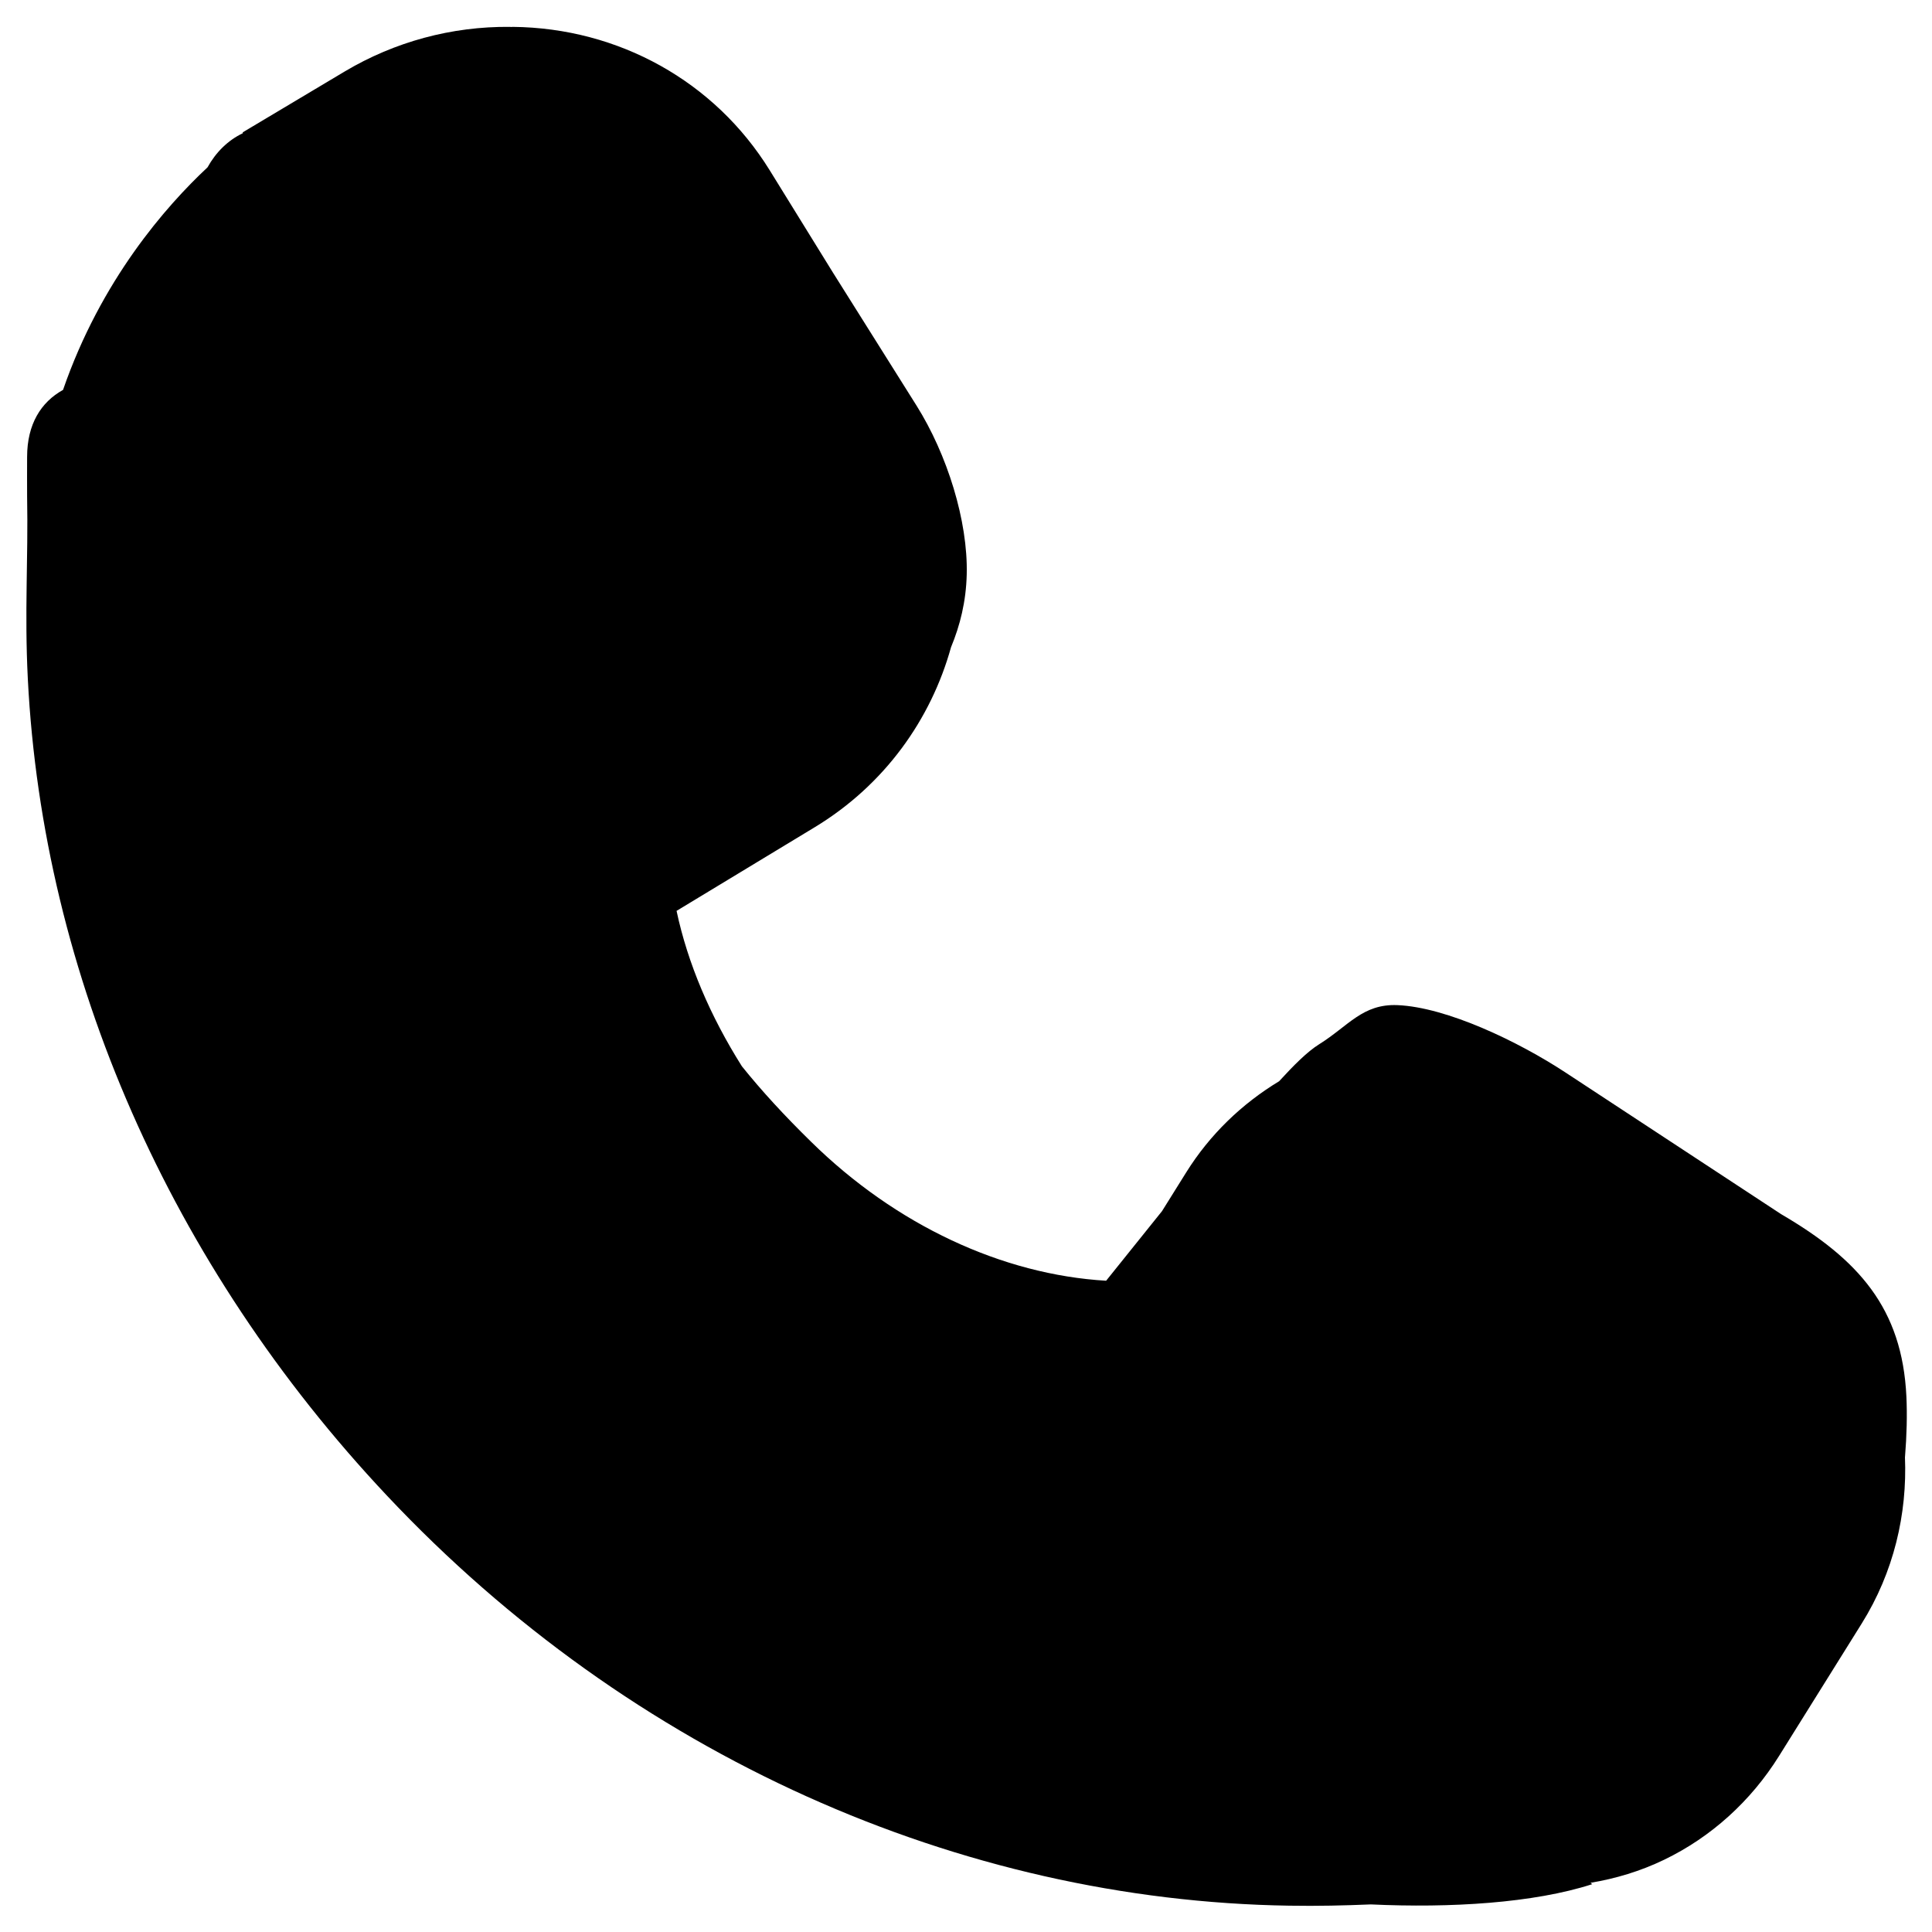 <?xml version="1.0" standalone="no"?><!DOCTYPE svg PUBLIC "-//W3C//DTD SVG 1.1//EN" "http://www.w3.org/Graphics/SVG/1.1/DTD/svg11.dtd"><svg t="1573177233424" class="icon" viewBox="0 0 1024 1024" version="1.1" xmlns="http://www.w3.org/2000/svg" p-id="10542" xmlns:xlink="http://www.w3.org/1999/xlink" width="260" height="260"><defs><style type="text/css"></style></defs><path d="M1009.664 772.224c1.248 30.176-5.888 61.024-22.944 88.32l-43.776 70.144c-14.976 24-36.064 43.04-60.96 55.04-12.608 6.08-25.728 9.984-38.976 12.192 0.32 0.256 0.544 0.48 0.896 0.736-30.944 10.016-75.2 12.704-117.344 10.72-13.792 0.576-28.032 0.928-43.232 0.672-174.048-2.656-348.416-79.232-478.336-217.44-114.656-121.92-182.24-275.584-190.24-432.672-1.824-35.904 0.256-63.04-0.384-96.96-0.064-0.992 0-19.744 0-20.768 0-17.376 7.328-29.056 19.04-35.552 20.096-58.176 54.528-97.344 76.576-117.952 4.352-7.872 10.752-14.336 18.752-18.112l-0.096-0.448 54.112-32.288c26.464-15.744 56.672-23.904 87.424-23.616 0.256 0 0.48 0.032 0.736 0.064s0.512-0.064 0.8-0.064c56.192 0.544 107.136 28.928 136.224 75.968l33.504 54.208 44.32 70.528c16.256 25.888 27.328 61.12 26.624 89.536-0.352 14.336-3.52 26.976-8.32 38.56-10.624 38.24-35.168 72.928-72.16 95.36l-73.312 44.384c5.92 27.872 17.888 55.84 34.624 82.368 10.464 13.024 22.336 25.952 36.704 40.032 44.96 44.192 101.376 70.4 156.352 73.632l29.6-36.864 12.832-20.544c12.512-20.064 29.504-36.384 49.248-48.32 7.776-8.48 14.88-15.648 21.184-19.584 15.552-9.696 23.008-21.504 41.504-20.768 26.208 1.088 64.192 19.36 88.96 35.616l114.368 75.136c41.088 24 64.256 49.888 66.464 96.768 0.448 9.536 0.192 20.512-0.736 31.904z" p-id="10543"></path></svg>